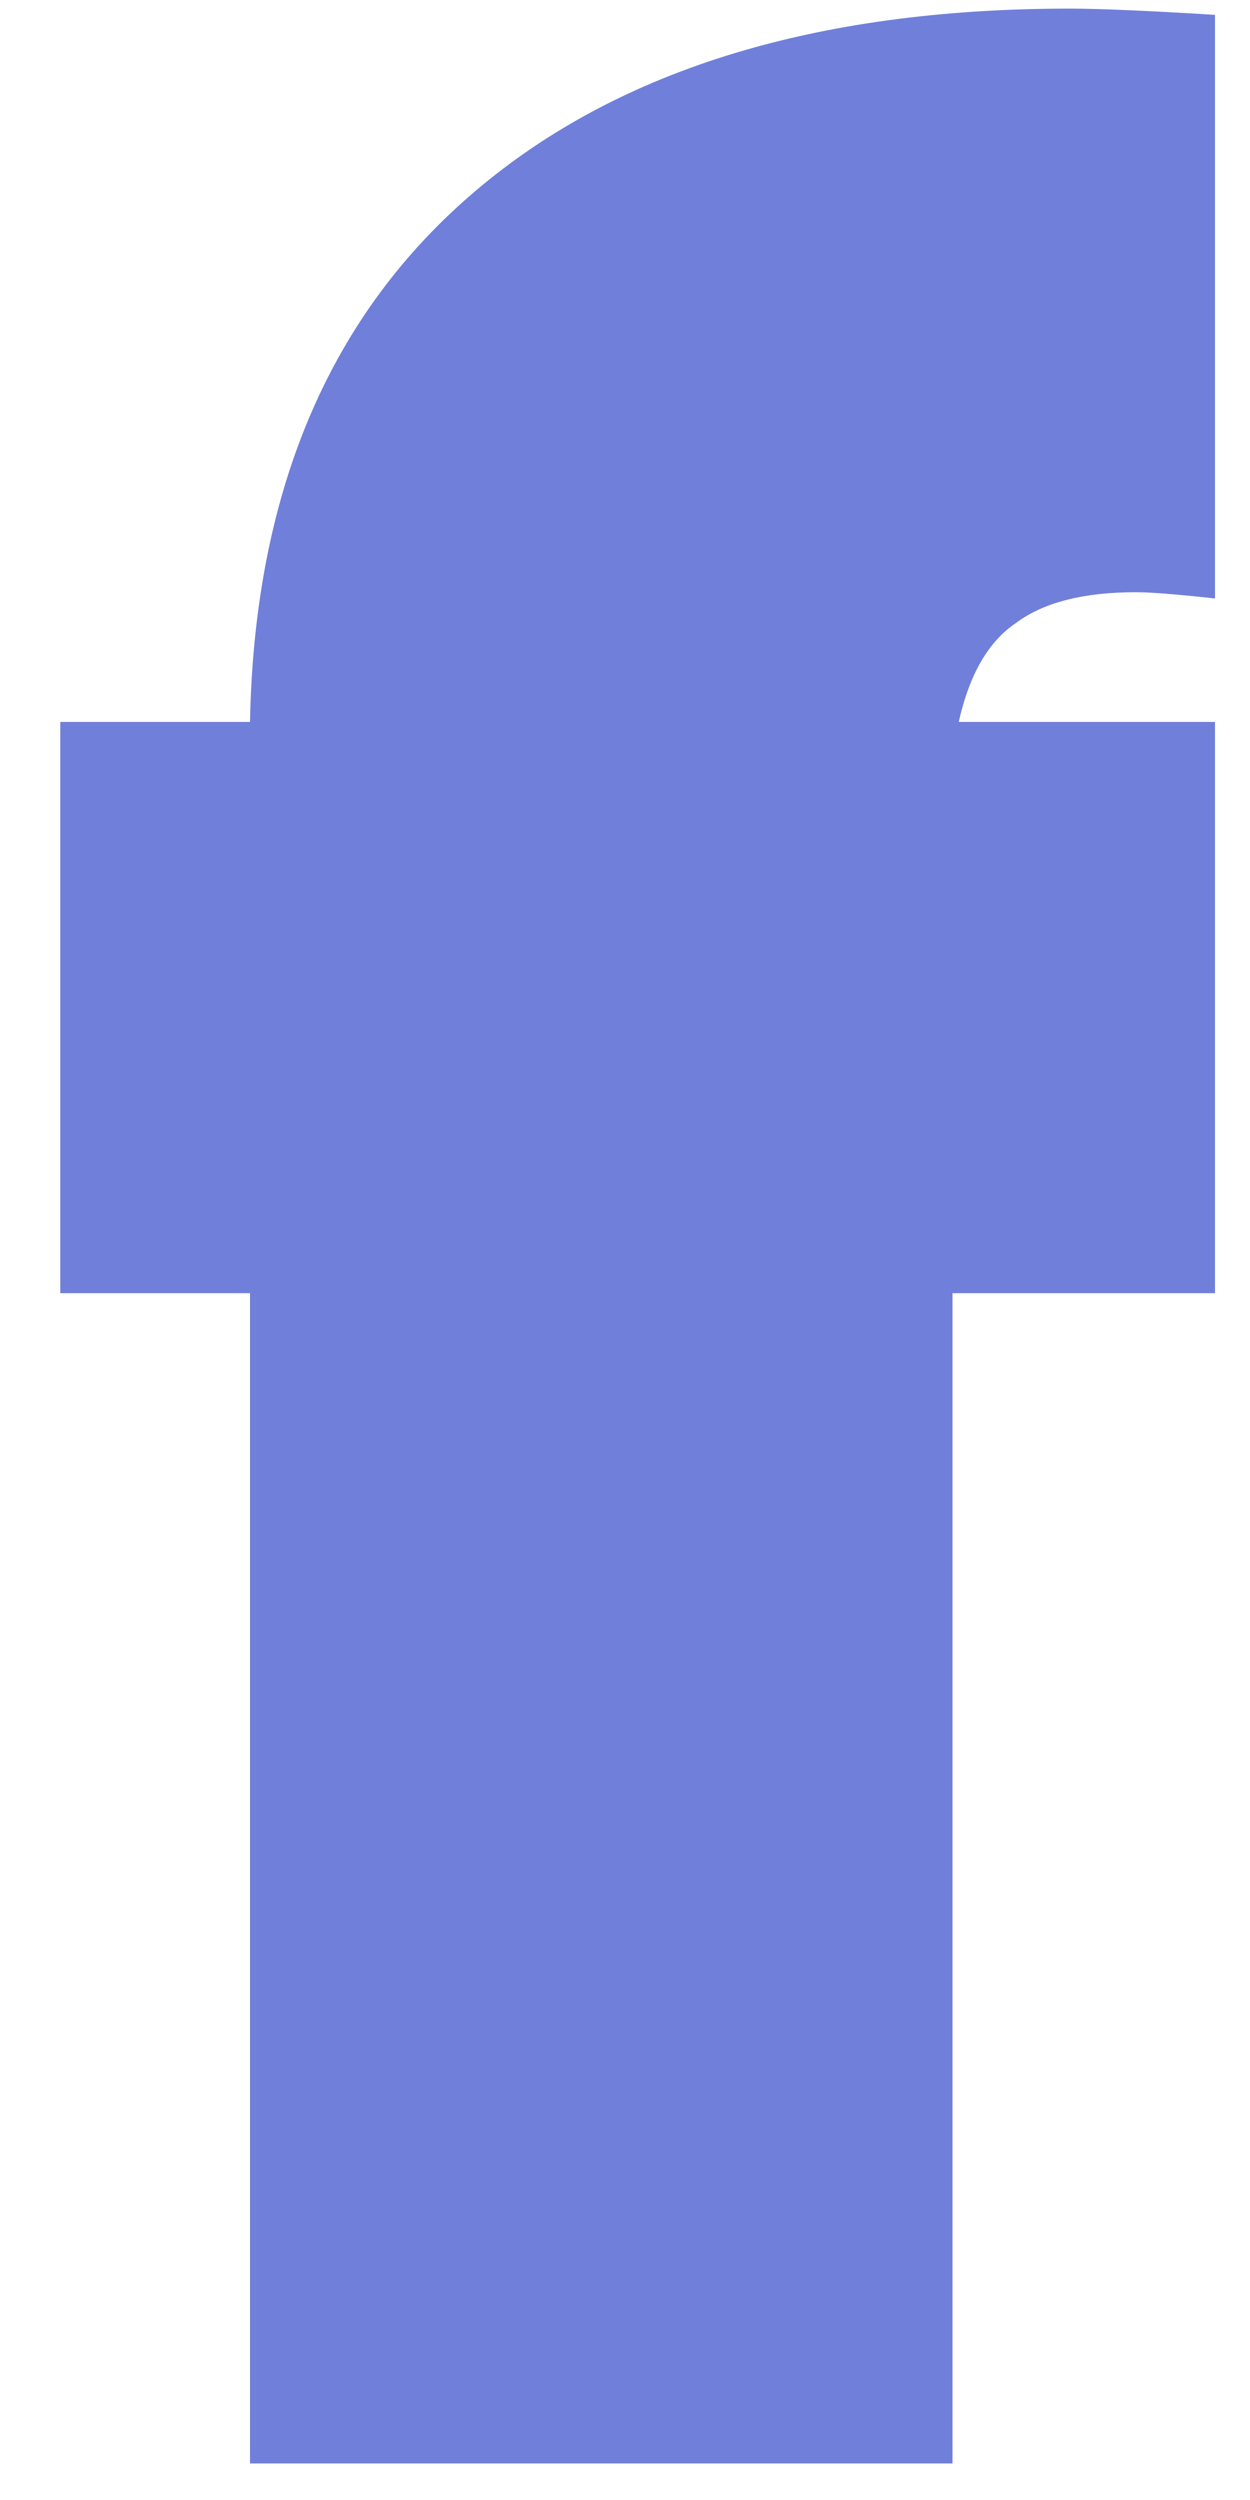 <svg width="9" height="18" viewBox="0 0 9 18" fill="none" xmlns="http://www.w3.org/2000/svg">
<path d="M8.748 4.309C8.475 4.279 8.285 4.264 8.179 4.264C7.799 4.264 7.511 4.338 7.313 4.487C7.116 4.62 6.979 4.857 6.903 5.198H8.748V9.311H6.858V17.737H1.8V9.311H0.434V5.198H1.8C1.831 3.568 2.355 2.308 3.372 1.419C4.405 0.515 5.848 0.062 7.701 0.062C7.913 0.062 8.262 0.077 8.748 0.107V4.309Z" fill="#707FDA"/>
</svg>
